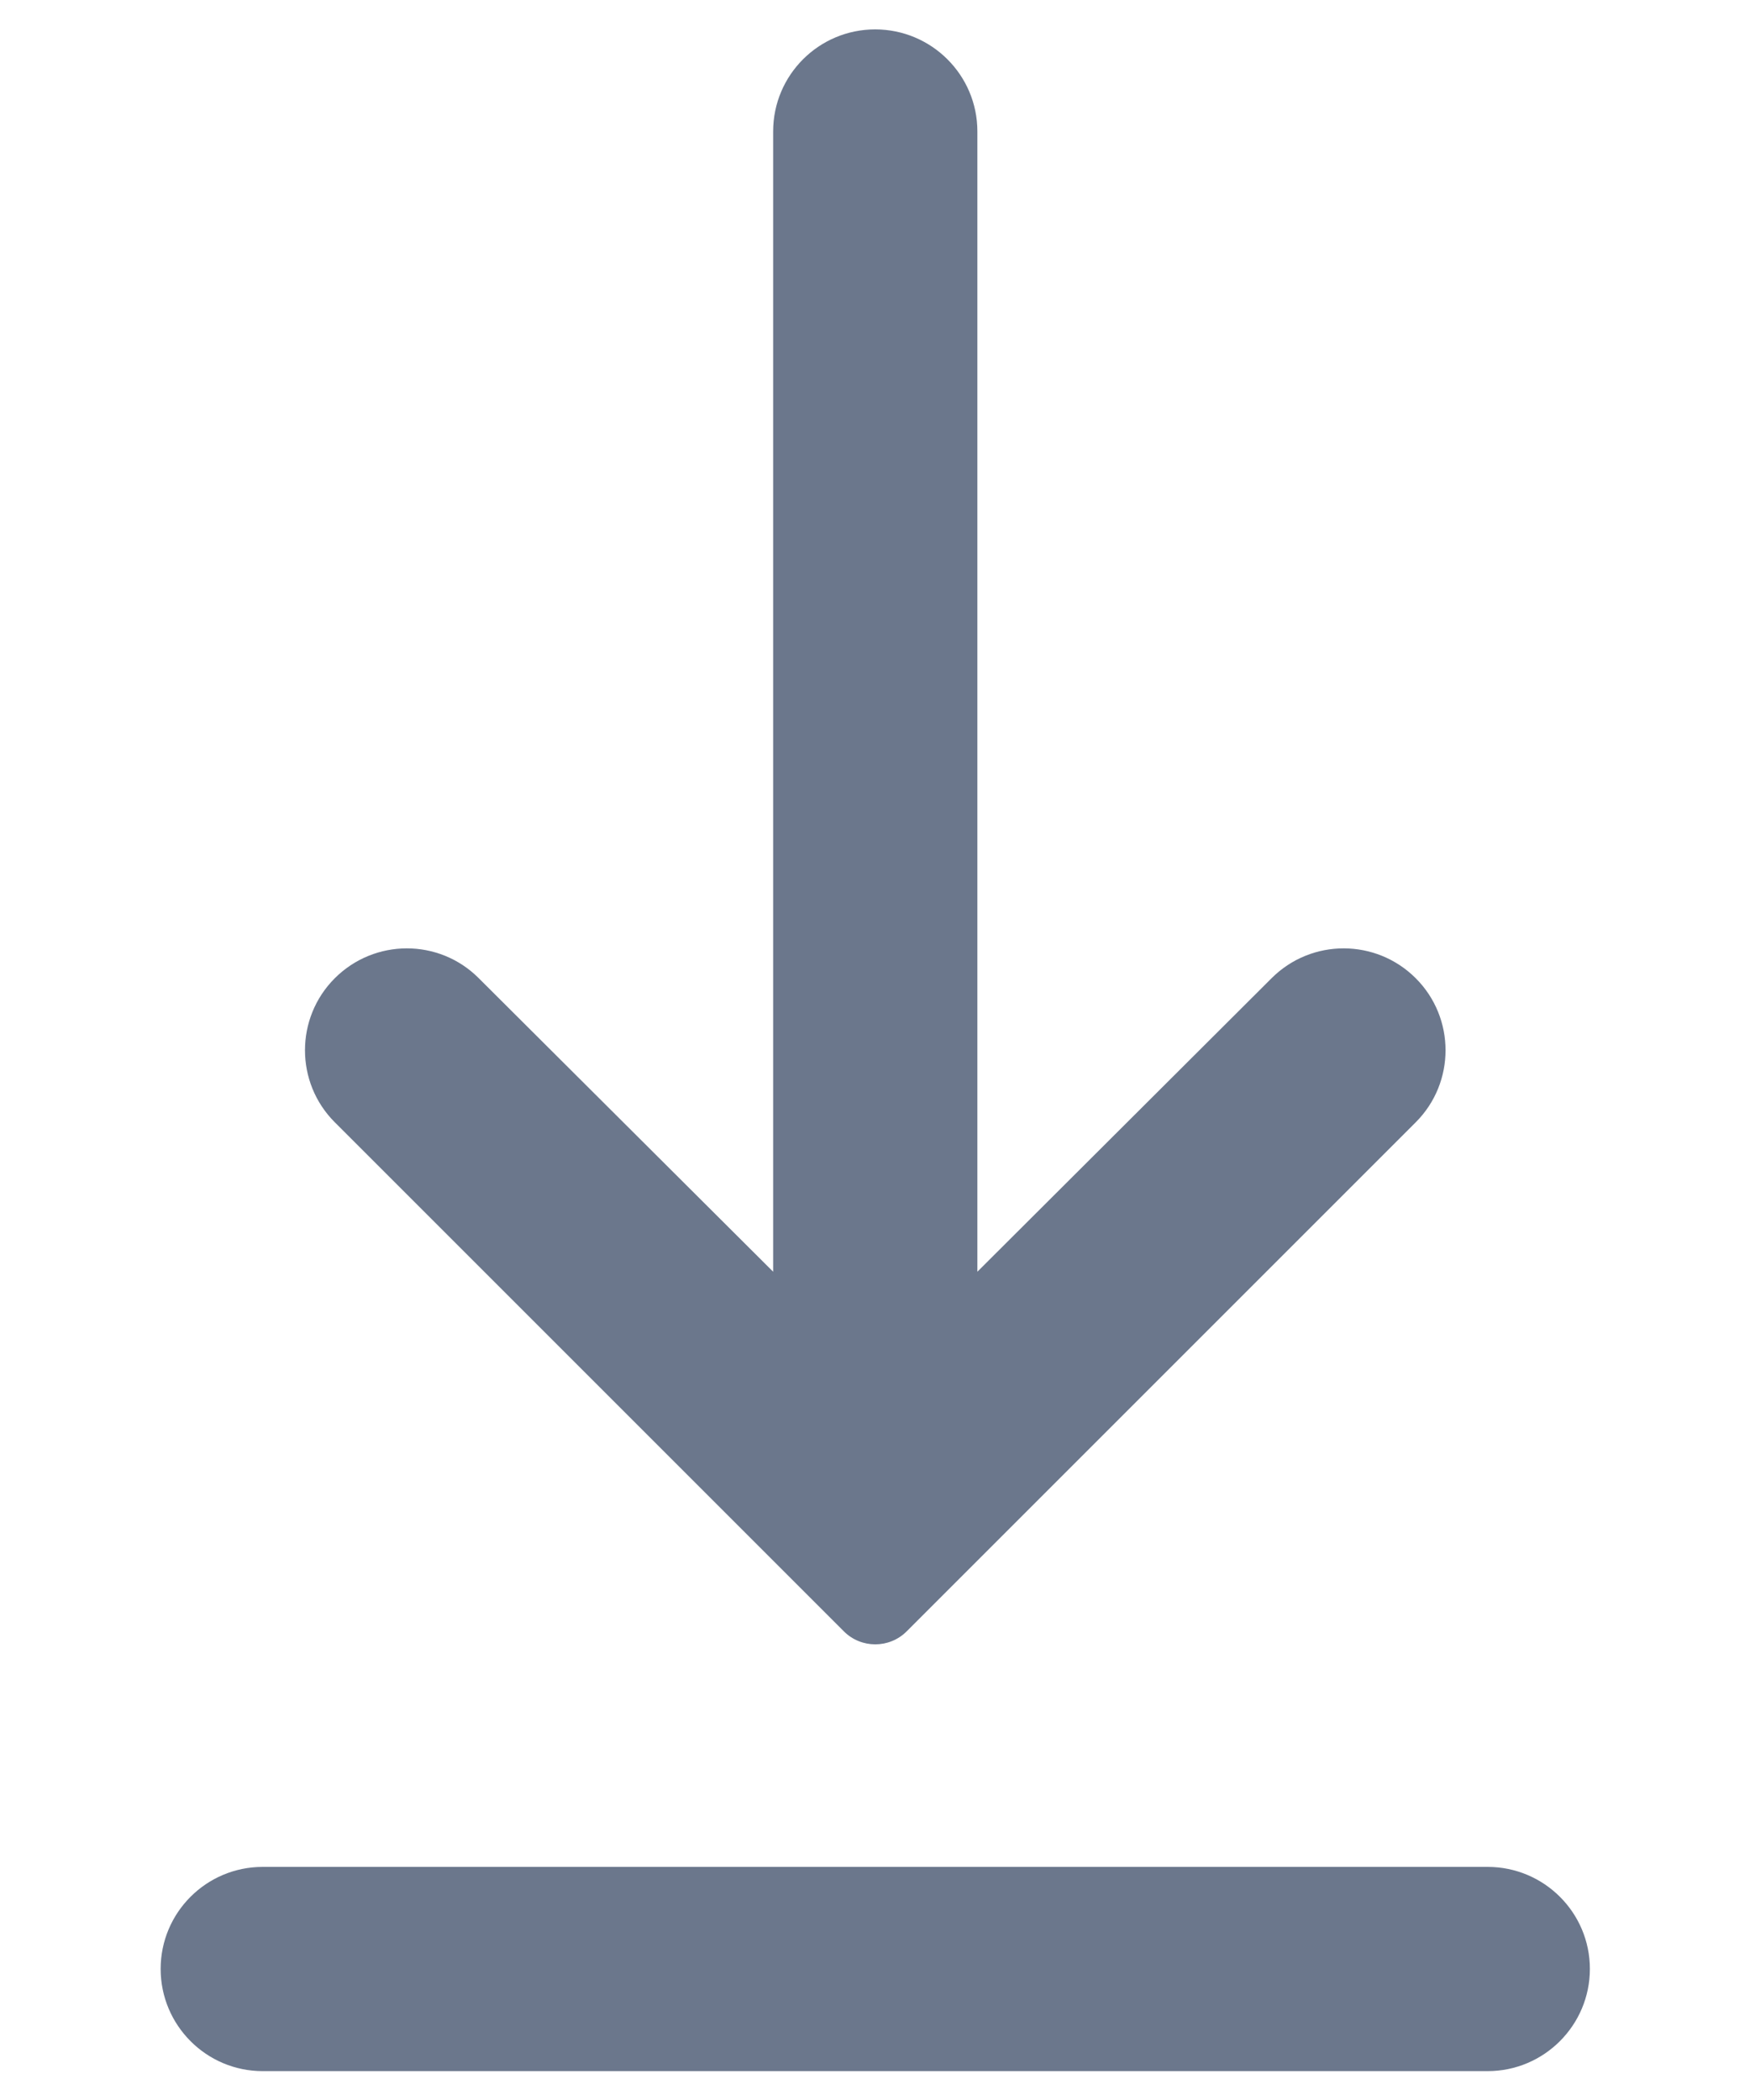<svg width="10" height="12" viewBox="0 0 10 12" fill="none" xmlns="http://www.w3.org/2000/svg">
<path d="M9.085 11.251C9.085 11.573 8.823 11.835 8.501 11.835H1.501C1.179 11.835 0.918 11.573 0.918 11.251V11.251C0.918 10.929 1.179 10.668 1.501 10.668H8.501C8.823 10.668 9.085 10.929 9.085 11.251V11.251ZM5.181 9.322C5.082 9.421 4.921 9.421 4.822 9.322L1.913 6.413C1.686 6.186 1.686 5.817 1.913 5.59V5.59C2.14 5.363 2.508 5.362 2.735 5.589L4.418 7.267V0.751C4.418 0.429 4.679 0.168 5.001 0.168V0.168C5.323 0.168 5.585 0.429 5.585 0.751V7.267L7.267 5.589C7.495 5.362 7.863 5.363 8.09 5.59V5.59C8.317 5.817 8.317 6.186 8.09 6.413L5.181 9.322Z" fill="#6B778C"/>
</svg>
